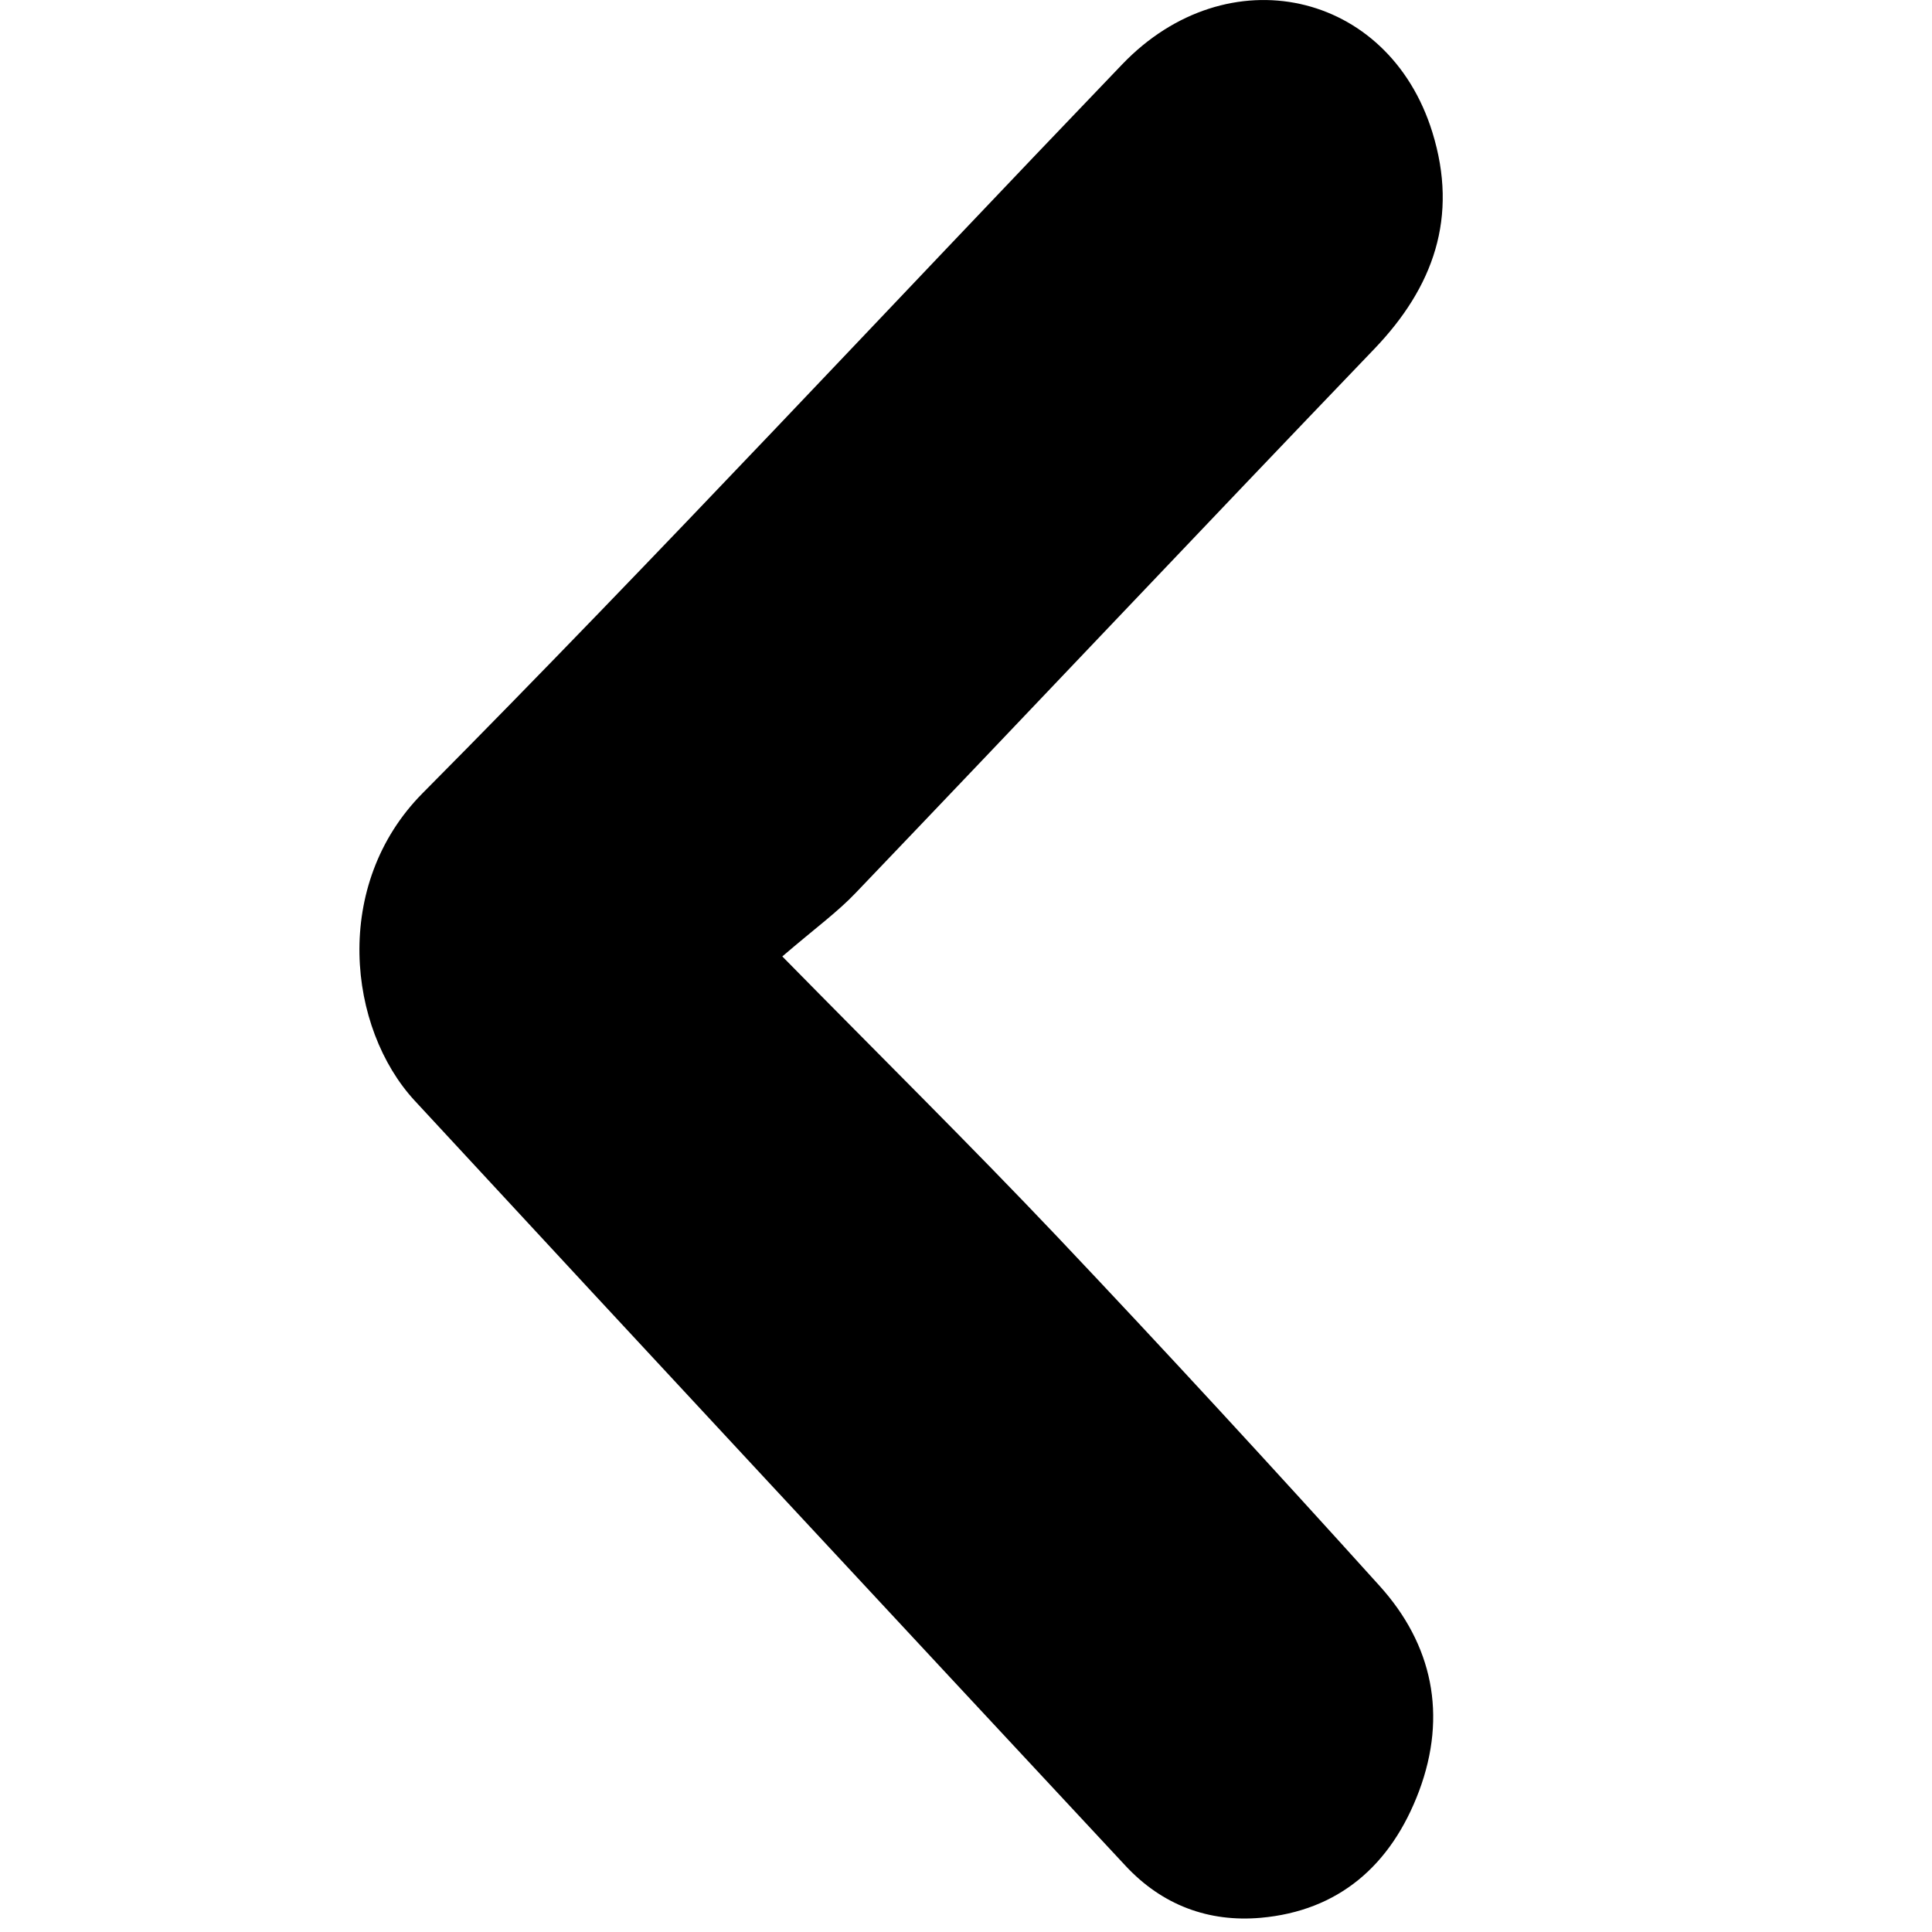<svg xmlns="http://www.w3.org/2000/svg" xmlns:xlink="http://www.w3.org/1999/xlink" width="32" height="32">
    <path d="m12.958,15.842c1.637,1.666 3.118,3.128 4.552,4.64c1.804,1.905 3.582,3.838 5.342,5.787c0.873,0.967 1.123,2.137 0.652,3.397c-0.465,1.238 -1.339,1.985 -2.624,2.099c-0.861,0.075 -1.629,-0.208 -2.238,-0.862c-3.929,-4.218 -7.856,-8.438 -11.773,-12.672c-1.108,-1.199 -1.377,-3.575 0.133,-5.096c3.924,-3.955 7.725,-8.046 11.586,-12.07c1.741,-1.815 4.408,-1.224 5.136,1.124c0.437,1.409 0.016,2.57 -0.959,3.588c-2.873,2.995 -5.724,6.014 -8.589,9.009c-0.306,0.322 -0.665,0.581 -1.219,1.056" fill="currentColor"/>
</svg>
